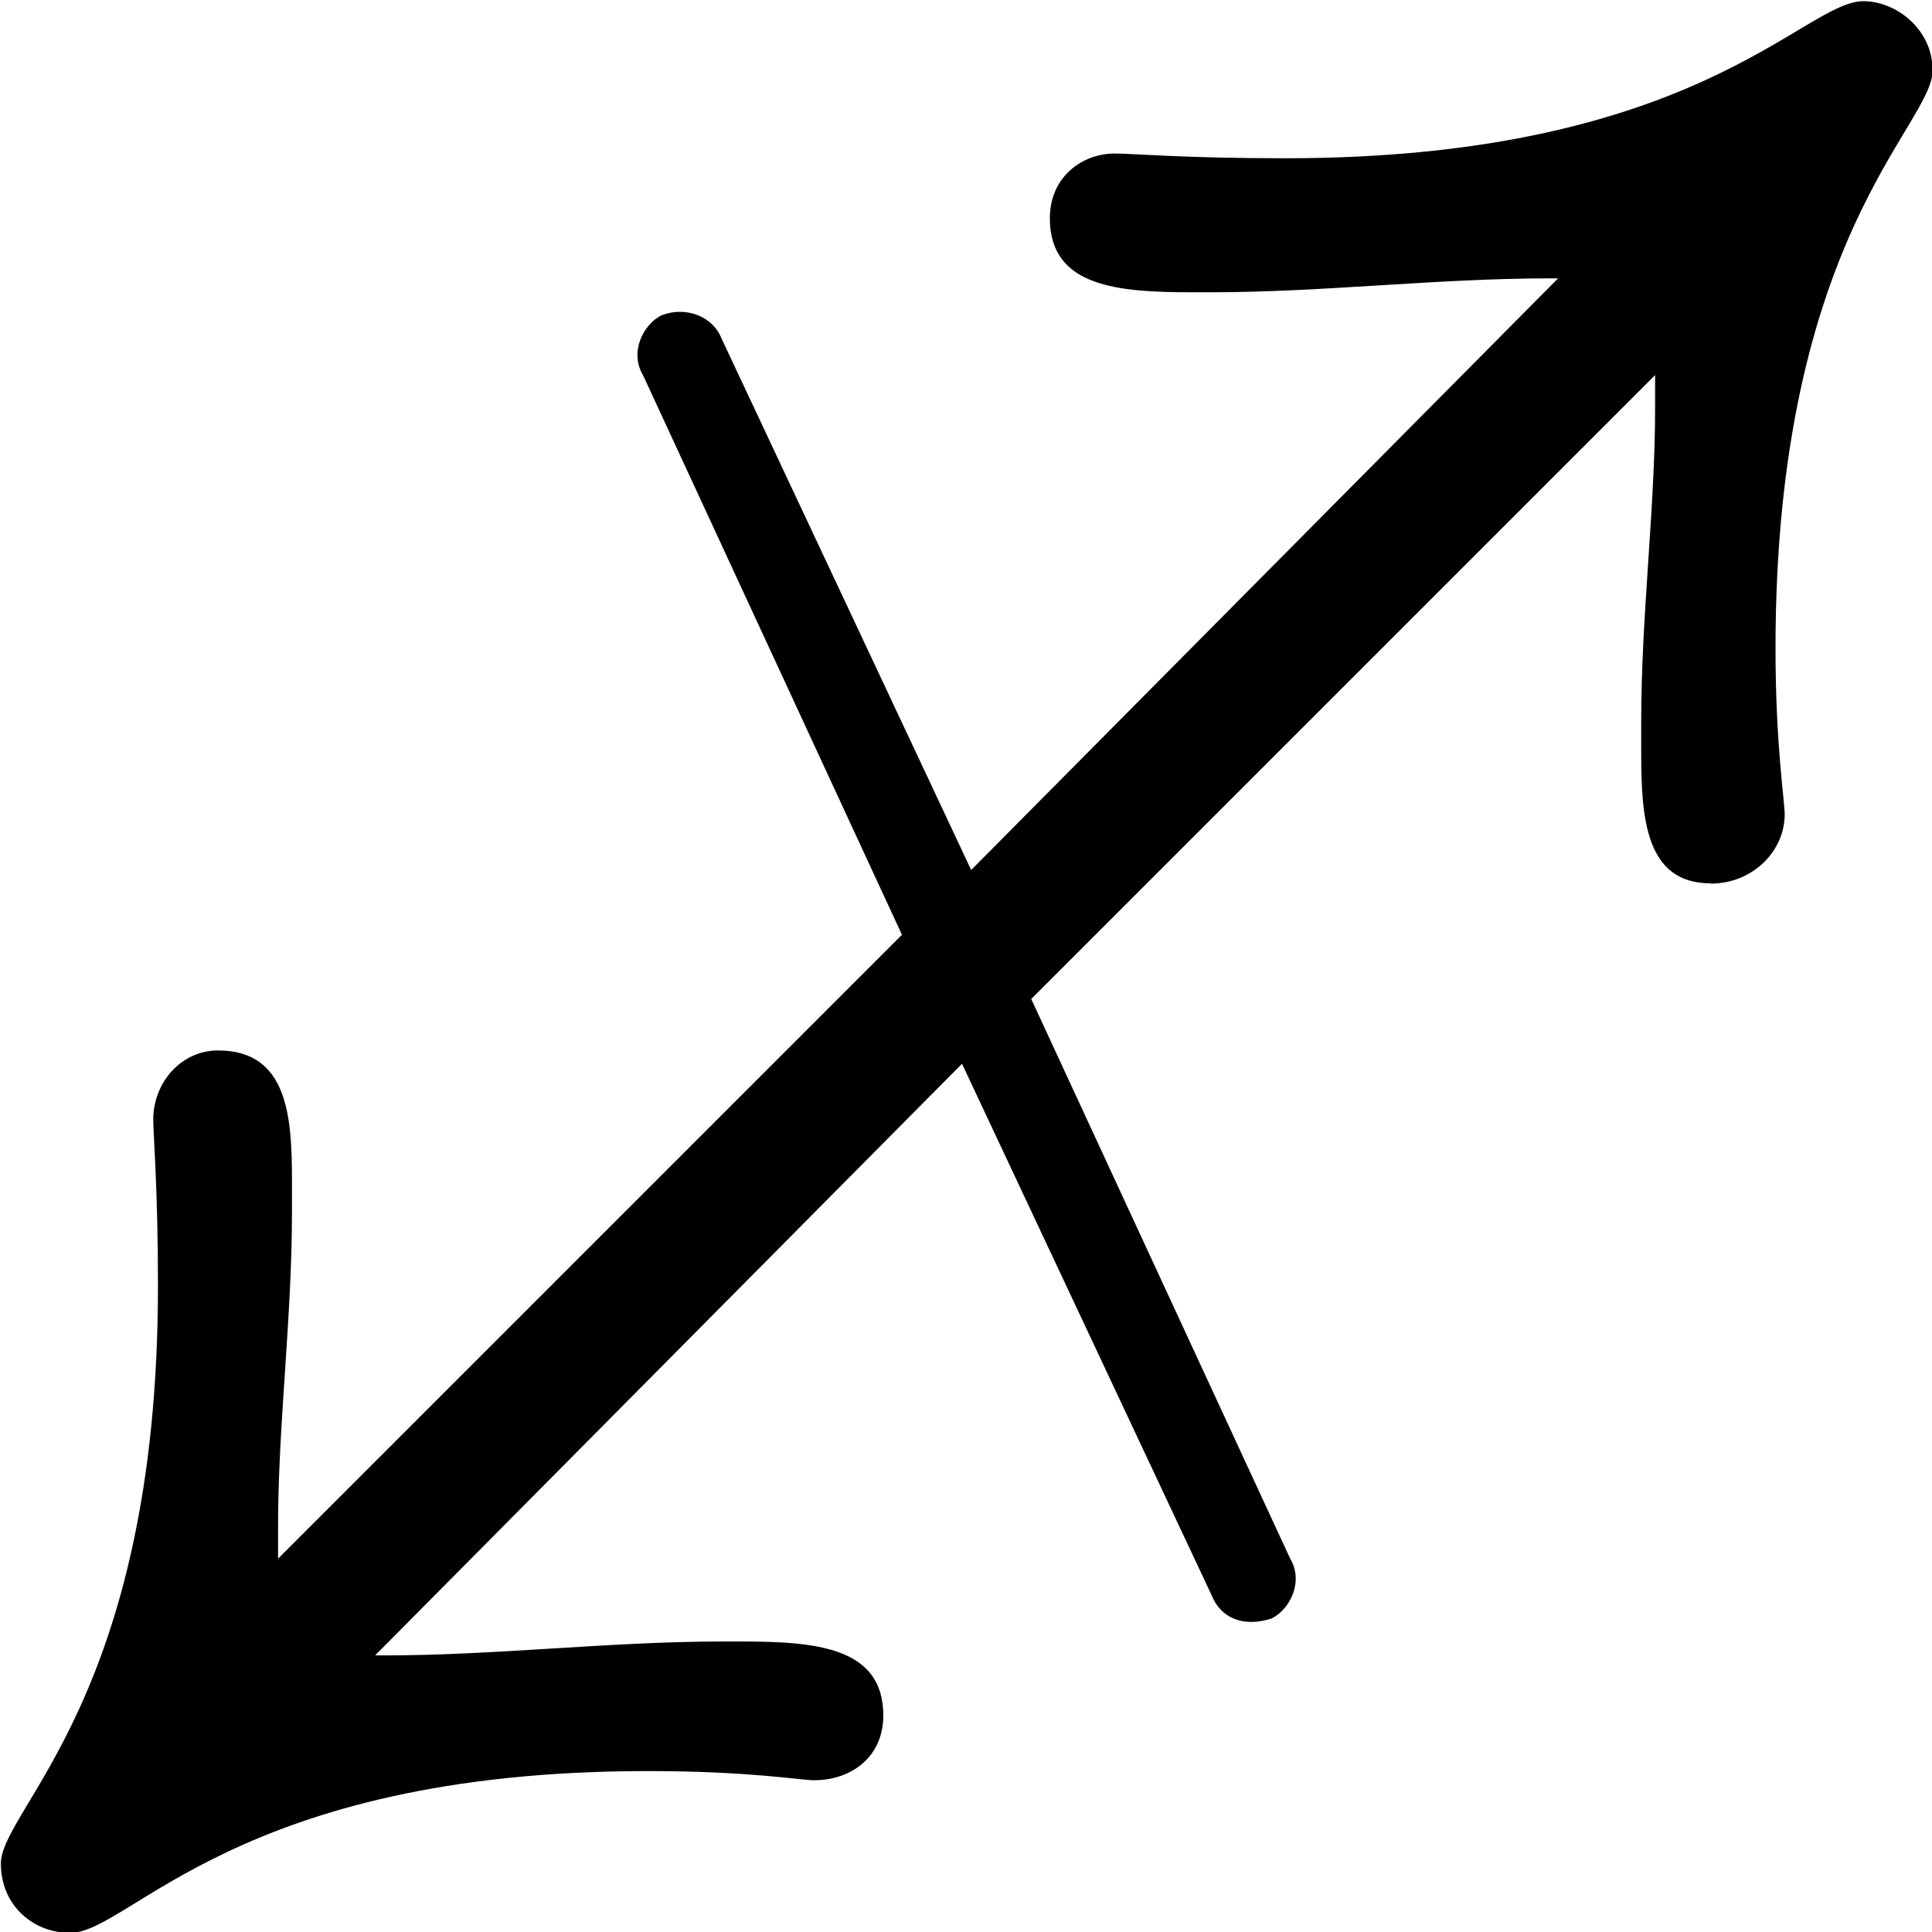 <?xml version="1.0" encoding="UTF-8"?>
<svg fill="#000000" version="1.1" viewBox="0 0 6.531 6.531" xmlns="http://www.w3.org/2000/svg" xmlns:xlink="http://www.w3.org/1999/xlink">
<defs>
<g id="a">
<path d="m7.891-2.828c0.141 0 0.25-0.109 0.25-0.234 0-0.047-0.031-0.234-0.031-0.562 0-1.391 0.531-1.766 0.531-1.953 0-0.141-0.125-0.234-0.234-0.234-0.203 0-0.562 0.531-1.953 0.531-0.344 0-0.516-0.016-0.578-0.016-0.109 0-0.219 0.078-0.219 0.219 0 0.234 0.234 0.25 0.484 0.25h0.062c0.375 0 0.766-0.047 1.141-0.047h0.031l-1.984 2-0.844-1.797c-0.031-0.078-0.125-0.109-0.203-0.078-0.062 0.031-0.109 0.125-0.062 0.203l0.875 1.891-2.109 2.109v-0.109c0-0.344 0.047-0.703 0.047-1.062v-0.109c0-0.219-0.016-0.438-0.25-0.438-0.125 0-0.219 0.109-0.219 0.234 0 0.047 0.016 0.234 0.016 0.562 0 1.391-0.531 1.766-0.531 1.953 0 0.141 0.109 0.234 0.234 0.234 0.203 0 0.562-0.547 1.953-0.547 0.344 0 0.516 0.031 0.562 0.031 0.125 0 0.234-0.078 0.234-0.219 0-0.234-0.234-0.25-0.484-0.25h-0.062c-0.375 0-0.766 0.047-1.141 0.047h-0.031l1.984-2 0.844 1.797c0.031 0.078 0.109 0.109 0.203 0.078 0.062-0.031 0.109-0.125 0.062-0.203l-0.875-1.891 2.109-2.109v0.109c0 0.344-0.047 0.703-0.047 1.062v0.109c0 0.219 0.016 0.438 0.234 0.438z"/>
</g>
</defs>
<g transform="translate(-150.82 -128.95)">
<use x="148.712" y="134.765" xlink:href="#a"/>
</g>
</svg>
